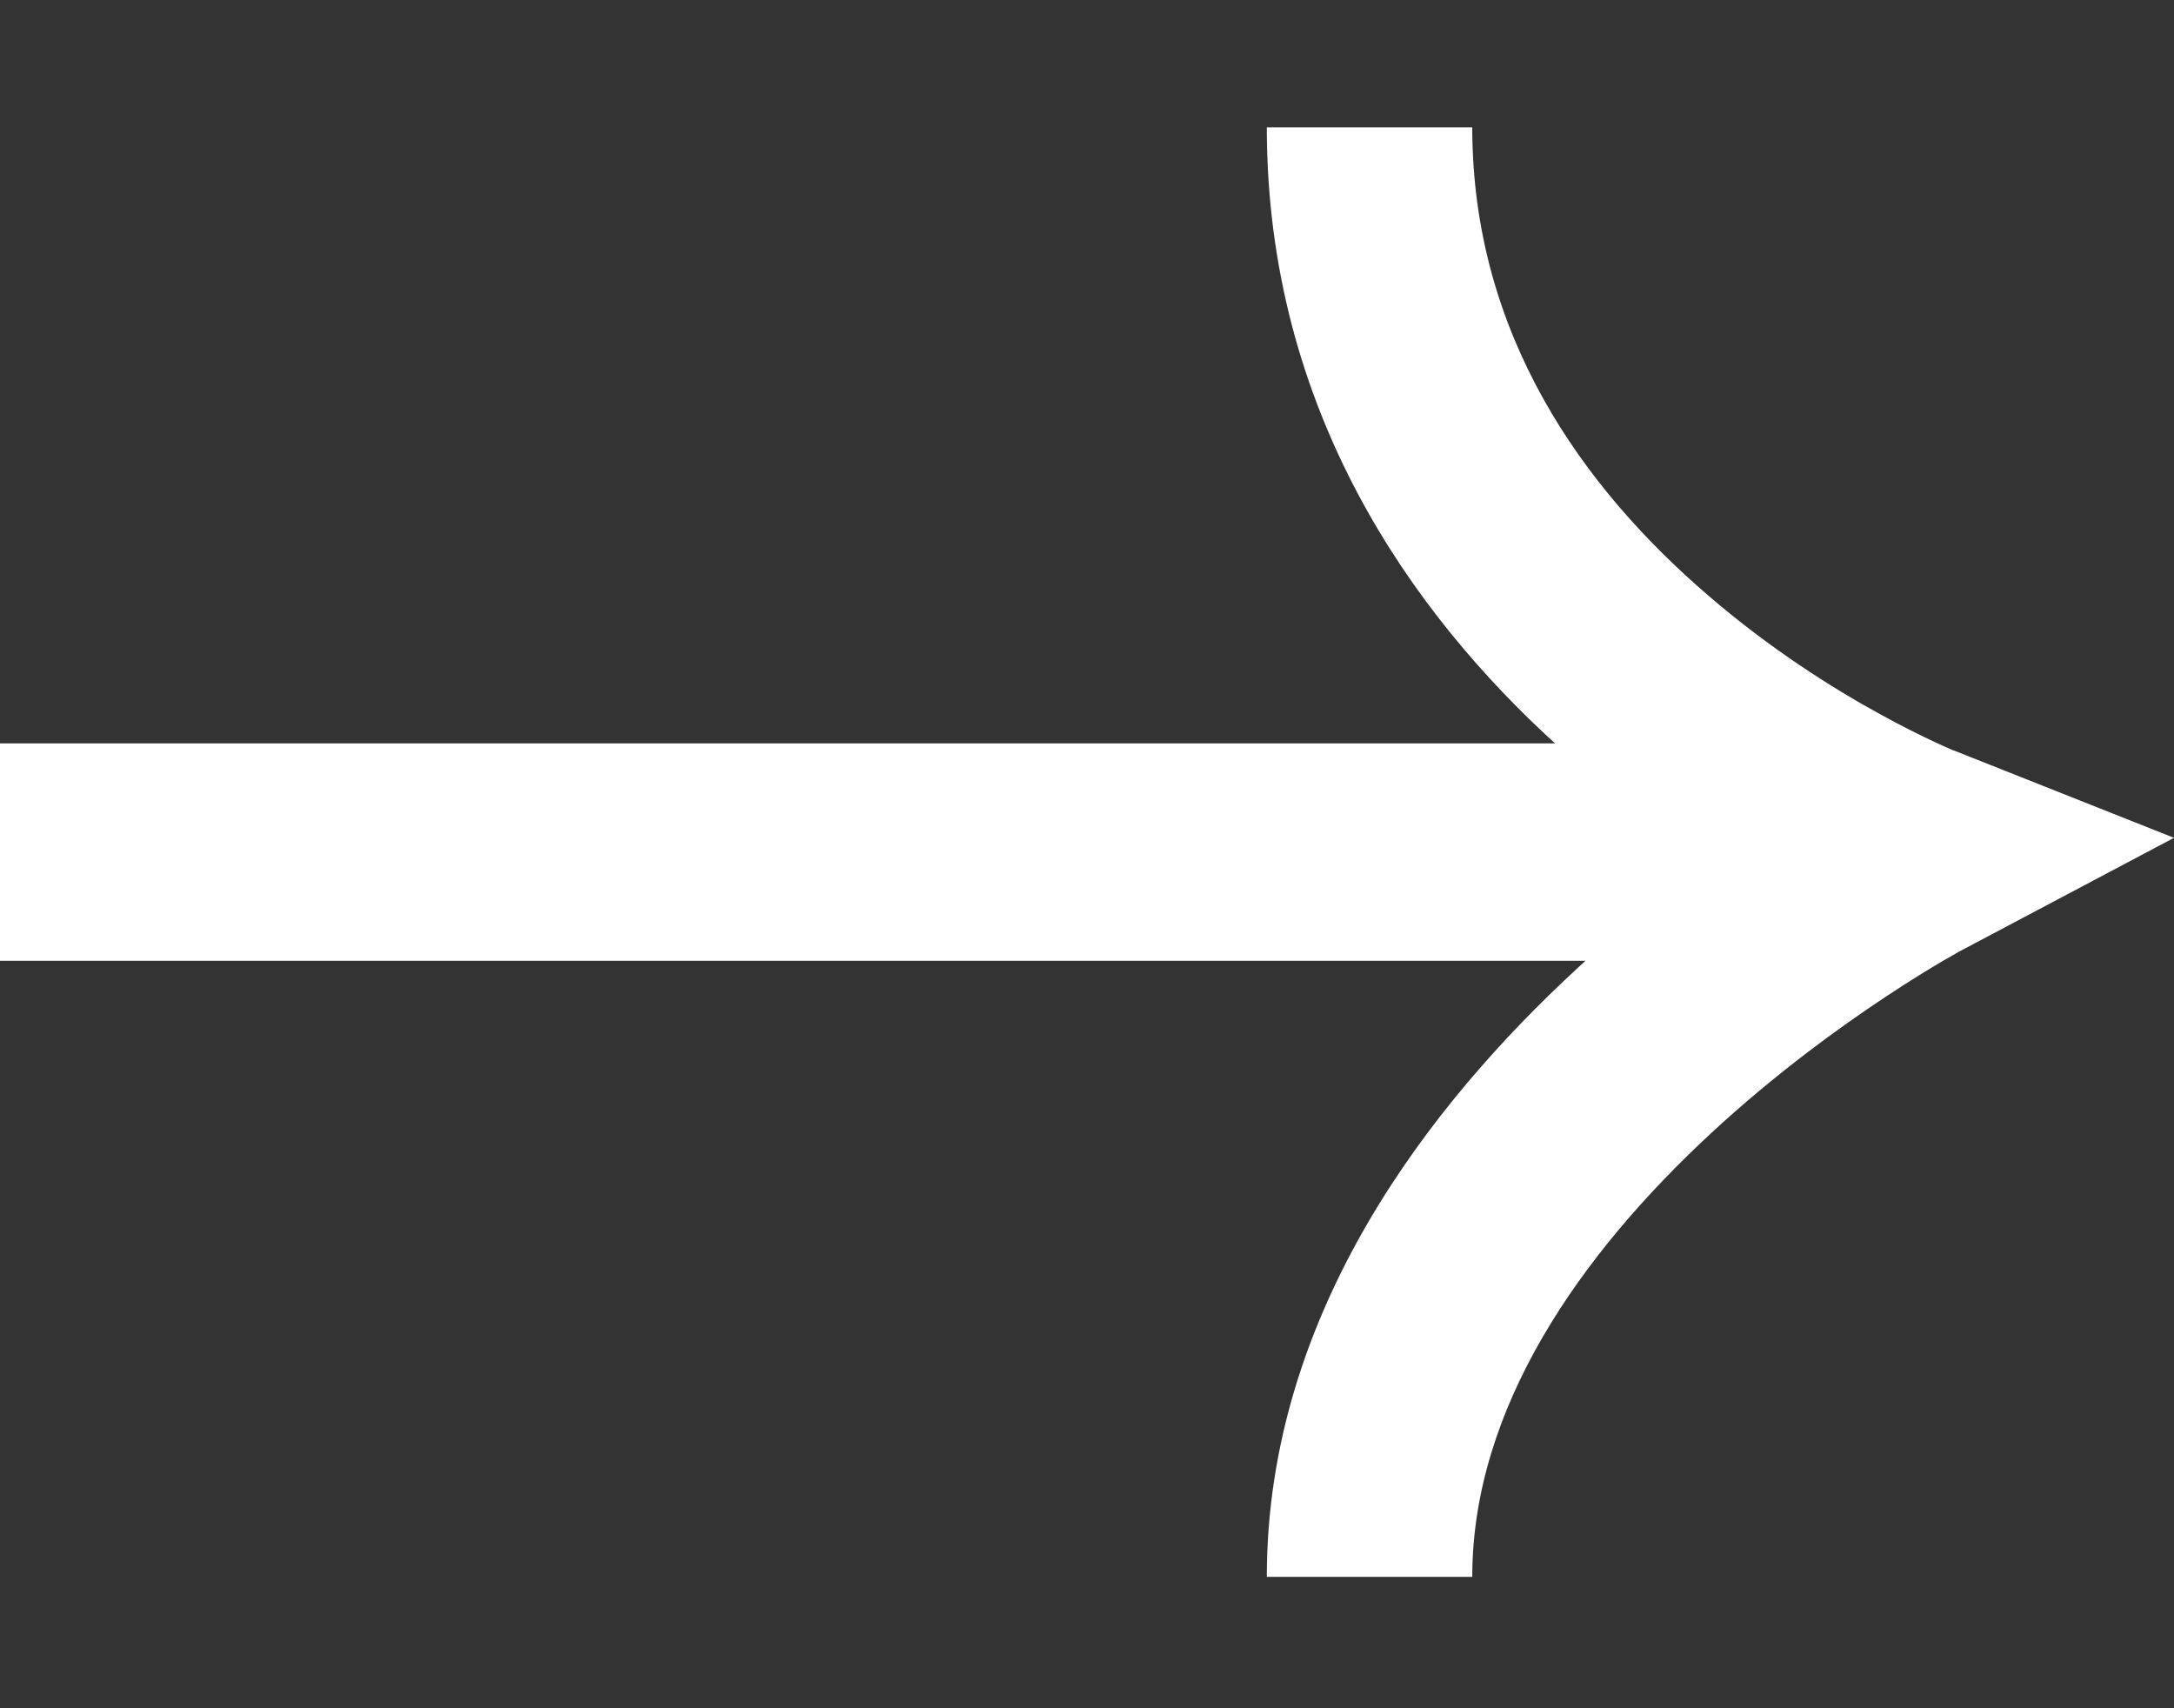<svg xmlns='http://www.w3.org/2000/svg' width='14' height='11' viewBox='0 0 14 11' fill='none'><rect x="0" y="0" width="14" height="11" fill="#333333" stroke="none"/><path fill-rule='evenodd' clip-rule='evenodd' d='M10.014 4.787C9.098 3.952 8.158 2.648 8.158 0.82H9.481C9.481 2.158 10.198 3.145 11.001 3.835C11.398 4.177 11.799 4.43 12.102 4.596C12.252 4.679 12.377 4.74 12.461 4.779C12.503 4.799 12.535 4.813 12.556 4.822L12.577 4.831L12.58 4.832L12.581 4.832L14 5.395L12.644 6.113L12.639 6.116L12.615 6.128C12.594 6.141 12.56 6.16 12.516 6.185C12.429 6.236 12.301 6.314 12.147 6.416C11.837 6.621 11.426 6.92 11.019 7.297C10.177 8.077 9.481 9.066 9.481 10.154H8.158C8.158 8.441 9.226 7.097 10.148 6.244C10.168 6.225 10.189 6.206 10.21 6.187H0V4.787H10.014Z' fill='white'/></svg>